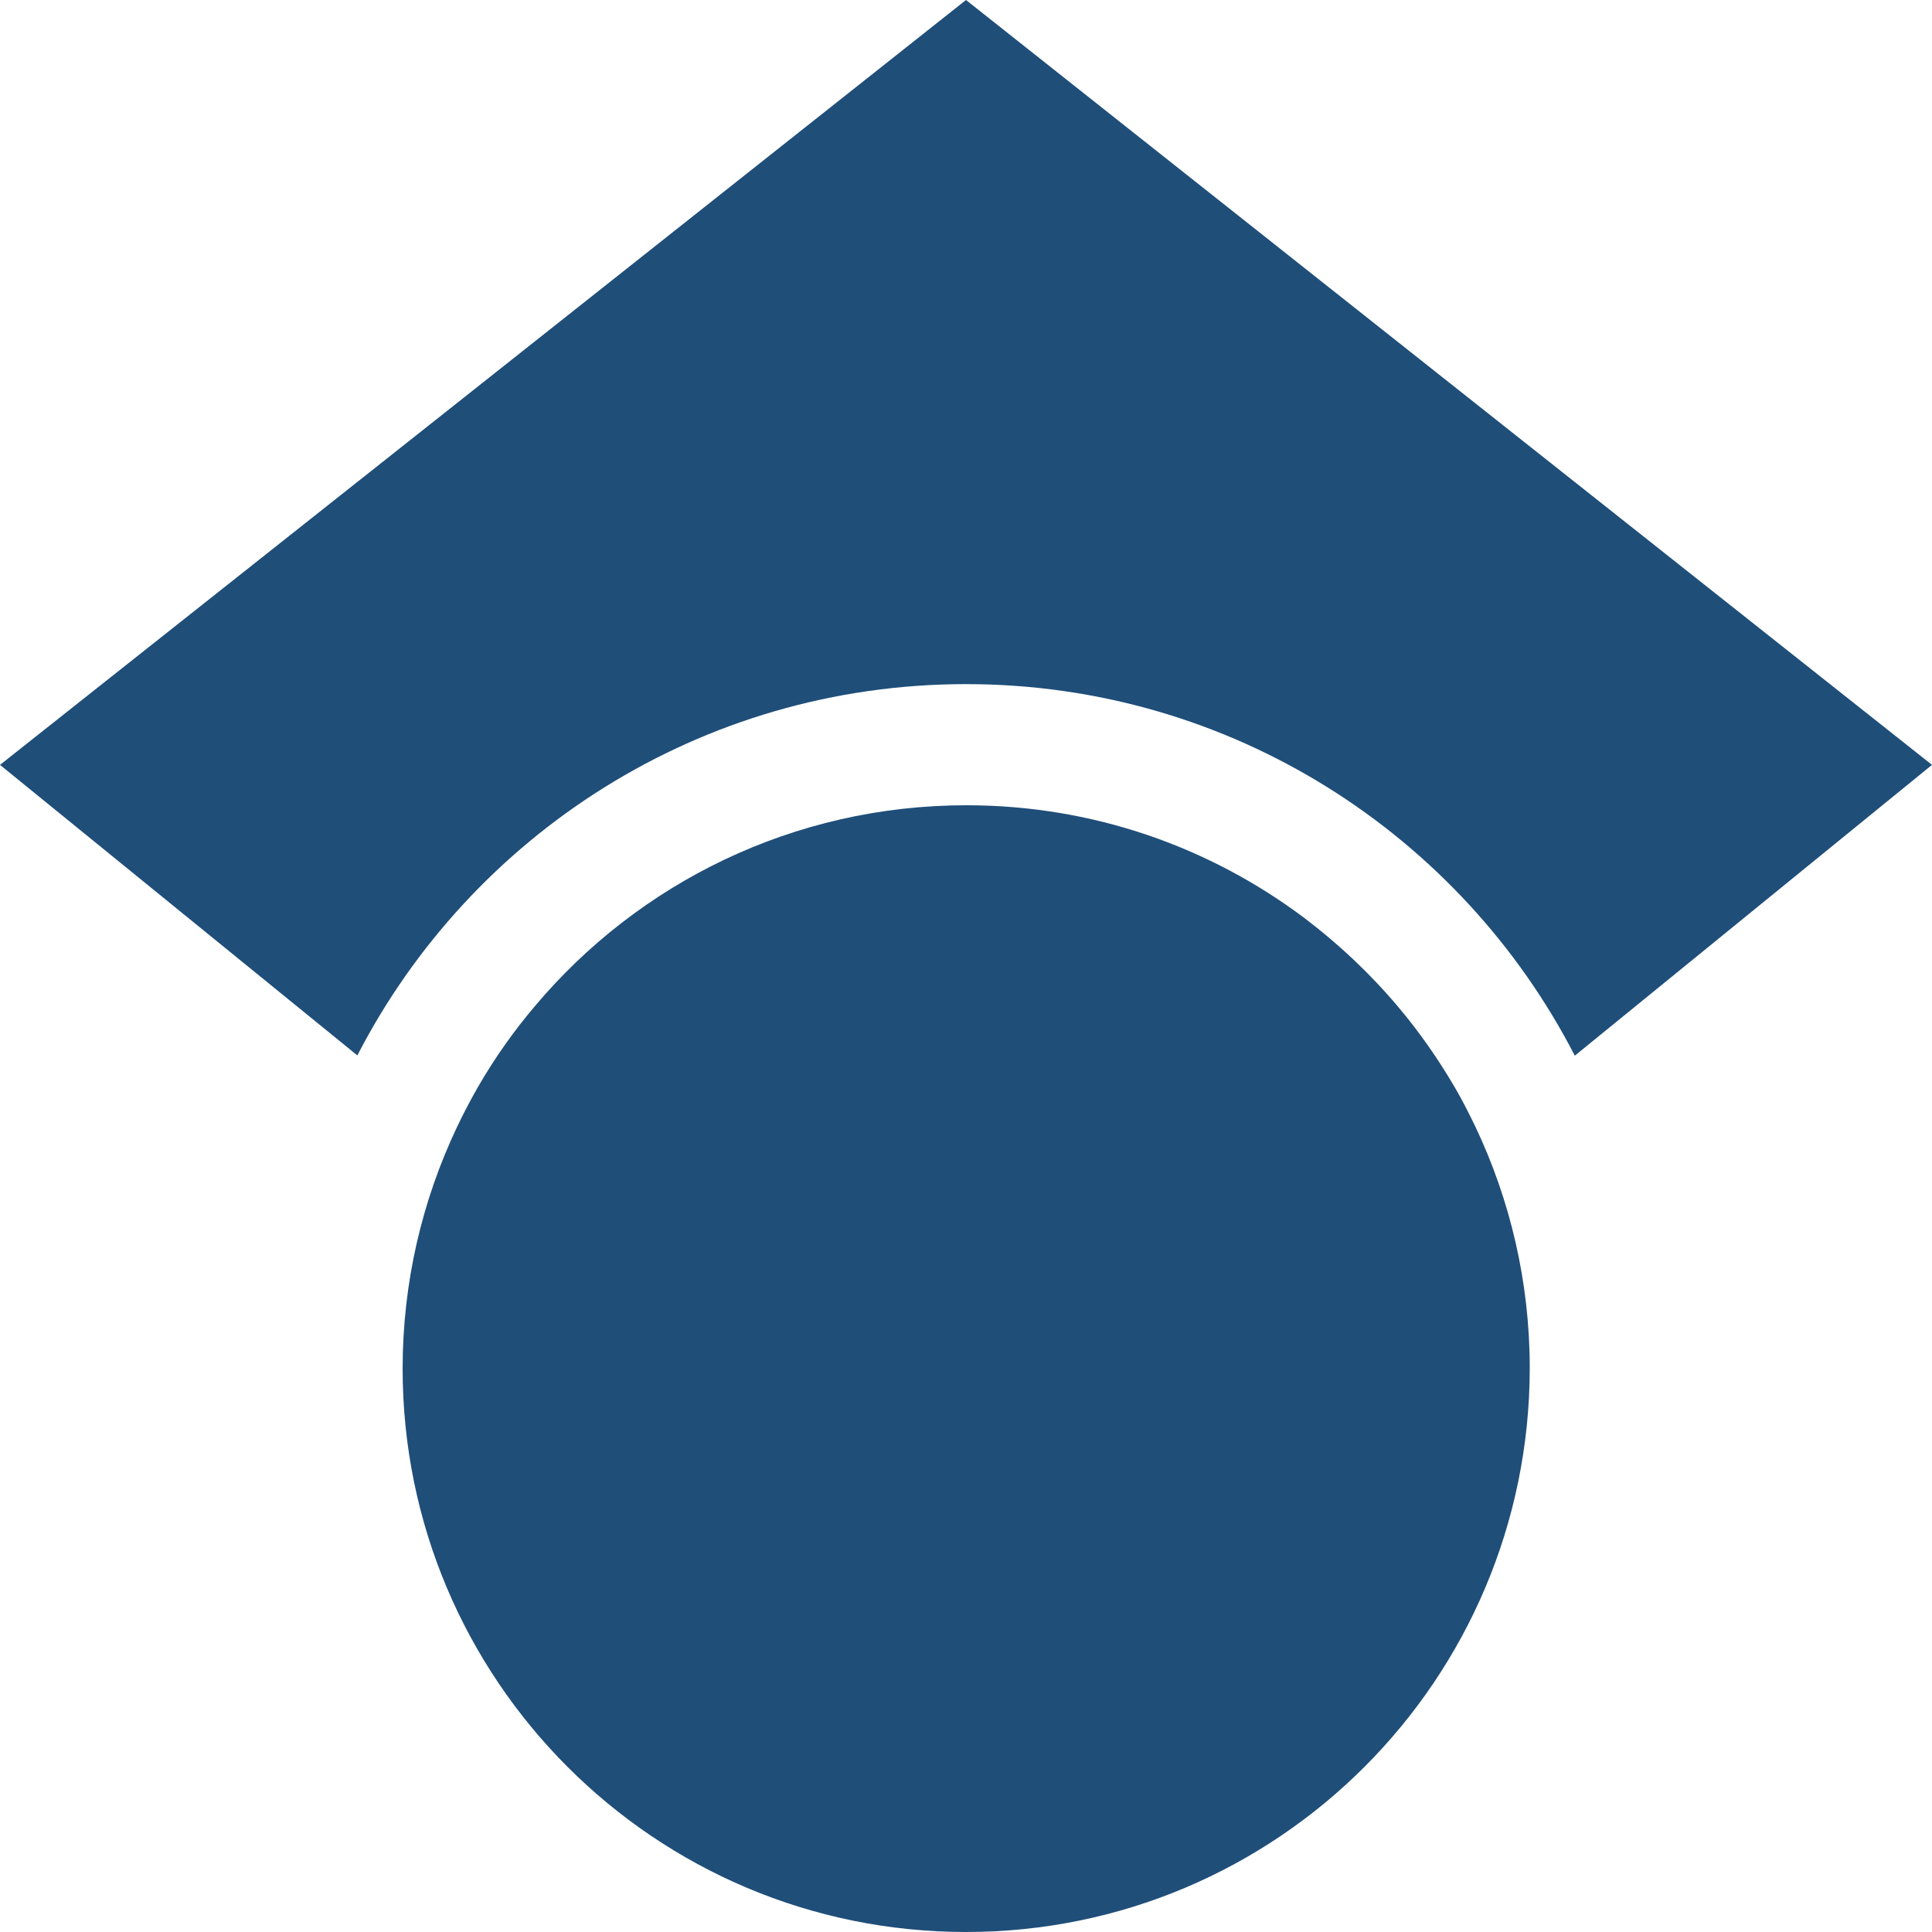 <svg width="50" height="50" viewBox="0 0 50 50" fill="none" xmlns="http://www.w3.org/2000/svg">
<path d="M38.174 29.15C38.174 29.15 38.174 29.16 38.184 29.16C39.082 31.055 39.59 33.174 39.59 35.41C39.58 43.467 33.057 50 25 50C16.943 50 10.42 43.467 10.42 35.42C10.42 33.184 10.928 31.064 11.826 29.17C11.992 28.818 12.178 28.467 12.373 28.125C12.803 27.383 13.291 26.689 13.838 26.045C16.514 22.861 20.527 20.84 25.01 20.84C28.291 20.84 31.318 21.924 33.76 23.76C34.648 24.434 35.459 25.195 36.182 26.055C36.728 26.699 37.217 27.402 37.647 28.135C37.842 28.467 38.018 28.818 38.184 29.16L38.174 29.15ZM40.752 27.314C37.812 21.611 31.865 17.705 25 17.705C18.135 17.705 12.188 21.611 9.248 27.314L0 19.795L25 0L50 19.795L40.752 27.324V27.314Z" fill="#1F4E79"/>
</svg>
